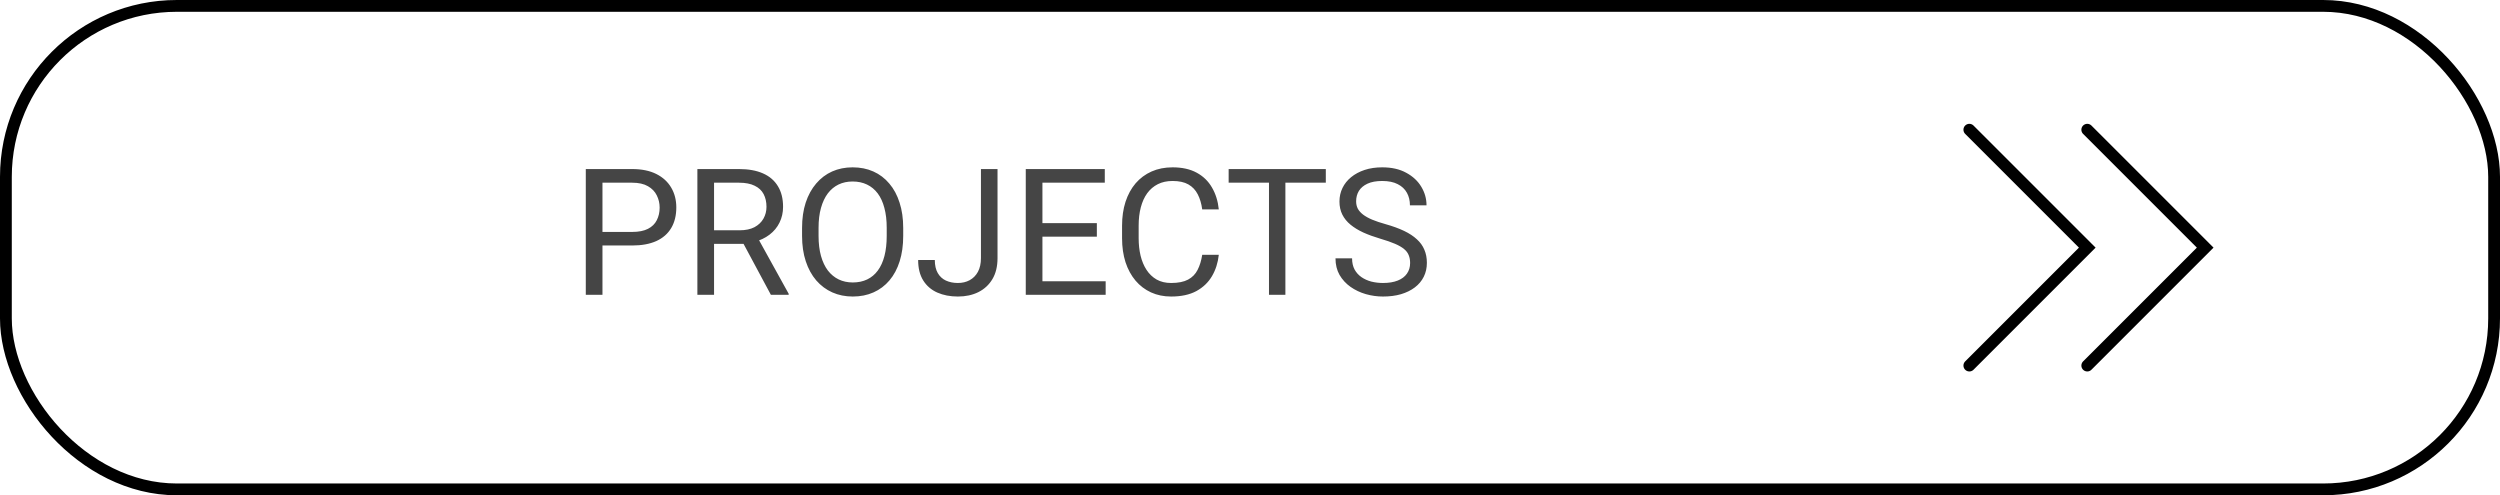<svg width="212" height="42" viewBox="0 0 212 42" fill="none" xmlns="http://www.w3.org/2000/svg">
<path d="M53.608 20.818H50.759V19.668H53.608C54.16 19.668 54.607 19.58 54.949 19.404C55.291 19.229 55.54 18.984 55.696 18.672C55.857 18.359 55.938 18.003 55.938 17.602C55.938 17.236 55.857 16.892 55.696 16.57C55.54 16.248 55.291 15.989 54.949 15.793C54.607 15.593 54.16 15.493 53.608 15.493H51.089V25H49.675V14.336H53.608C54.414 14.336 55.095 14.475 55.652 14.753C56.209 15.032 56.631 15.418 56.919 15.911C57.207 16.399 57.351 16.958 57.351 17.588C57.351 18.271 57.207 18.855 56.919 19.338C56.631 19.822 56.209 20.19 55.652 20.444C55.095 20.693 54.414 20.818 53.608 20.818ZM59.138 14.336H62.669C63.469 14.336 64.145 14.458 64.697 14.702C65.254 14.946 65.676 15.308 65.964 15.786C66.257 16.26 66.404 16.843 66.404 17.537C66.404 18.025 66.304 18.472 66.103 18.877C65.908 19.277 65.625 19.619 65.254 19.902C64.888 20.181 64.448 20.388 63.935 20.525L63.54 20.679H60.222L60.208 19.529H62.712C63.22 19.529 63.643 19.441 63.98 19.265C64.316 19.084 64.57 18.843 64.741 18.54C64.912 18.237 64.998 17.903 64.998 17.537C64.998 17.127 64.917 16.768 64.756 16.46C64.595 16.152 64.341 15.915 63.994 15.749C63.652 15.579 63.21 15.493 62.669 15.493H60.552V25H59.138V14.336ZM65.371 25L62.778 20.166L64.251 20.159L66.88 24.912V25H65.371ZM76.592 19.331V20.005C76.592 20.806 76.492 21.523 76.291 22.158C76.091 22.793 75.803 23.332 75.427 23.777C75.051 24.221 74.6 24.561 74.072 24.795C73.55 25.029 72.964 25.146 72.314 25.146C71.685 25.146 71.106 25.029 70.579 24.795C70.056 24.561 69.602 24.221 69.216 23.777C68.835 23.332 68.54 22.793 68.33 22.158C68.12 21.523 68.015 20.806 68.015 20.005V19.331C68.015 18.53 68.118 17.815 68.323 17.185C68.533 16.55 68.828 16.011 69.209 15.566C69.59 15.117 70.041 14.775 70.564 14.541C71.091 14.307 71.67 14.19 72.3 14.19C72.949 14.19 73.535 14.307 74.058 14.541C74.585 14.775 75.037 15.117 75.413 15.566C75.793 16.011 76.084 16.55 76.284 17.185C76.489 17.815 76.592 18.53 76.592 19.331ZM75.193 20.005V19.316C75.193 18.682 75.127 18.12 74.995 17.632C74.868 17.144 74.68 16.733 74.431 16.401C74.182 16.069 73.877 15.818 73.516 15.647C73.159 15.476 72.754 15.391 72.3 15.391C71.86 15.391 71.462 15.476 71.106 15.647C70.754 15.818 70.452 16.069 70.198 16.401C69.949 16.733 69.756 17.144 69.619 17.632C69.482 18.12 69.414 18.682 69.414 19.316V20.005C69.414 20.645 69.482 21.211 69.619 21.704C69.756 22.192 69.951 22.605 70.205 22.942C70.464 23.274 70.769 23.525 71.121 23.696C71.477 23.867 71.875 23.953 72.314 23.953C72.773 23.953 73.181 23.867 73.538 23.696C73.894 23.525 74.194 23.274 74.439 22.942C74.688 22.605 74.876 22.192 75.002 21.704C75.129 21.211 75.193 20.645 75.193 20.005ZM83.184 21.887V14.336H84.59V21.887C84.59 22.59 84.446 23.184 84.158 23.667C83.87 24.15 83.472 24.519 82.964 24.773C82.461 25.022 81.882 25.146 81.228 25.146C80.574 25.146 79.993 25.034 79.485 24.81C78.977 24.585 78.579 24.243 78.291 23.784C78.003 23.325 77.859 22.747 77.859 22.048H79.272C79.272 22.498 79.356 22.866 79.522 23.154C79.688 23.442 79.917 23.655 80.21 23.791C80.508 23.928 80.847 23.997 81.228 23.997C81.599 23.997 81.931 23.919 82.224 23.762C82.522 23.601 82.756 23.364 82.927 23.052C83.098 22.734 83.184 22.346 83.184 21.887ZM93.76 23.85V25H88.113V23.85H93.76ZM88.398 14.336V25H86.985V14.336H88.398ZM93.013 18.921V20.071H88.113V18.921H93.013ZM93.686 14.336V15.493H88.113V14.336H93.686ZM101.948 21.609H103.354C103.281 22.283 103.088 22.886 102.776 23.418C102.463 23.95 102.021 24.373 101.45 24.685C100.879 24.993 100.166 25.146 99.311 25.146C98.686 25.146 98.118 25.029 97.605 24.795C97.097 24.561 96.66 24.229 96.294 23.799C95.928 23.364 95.644 22.844 95.444 22.239C95.249 21.628 95.151 20.95 95.151 20.203V19.141C95.151 18.394 95.249 17.717 95.444 17.112C95.644 16.502 95.93 15.979 96.301 15.544C96.677 15.11 97.129 14.775 97.656 14.541C98.184 14.307 98.777 14.19 99.436 14.19C100.242 14.19 100.923 14.341 101.479 14.644C102.036 14.946 102.468 15.366 102.776 15.903C103.088 16.436 103.281 17.053 103.354 17.756H101.948C101.88 17.258 101.753 16.831 101.567 16.475C101.382 16.113 101.118 15.835 100.776 15.64C100.435 15.444 99.988 15.347 99.436 15.347C98.962 15.347 98.545 15.437 98.184 15.618C97.827 15.798 97.527 16.055 97.283 16.387C97.043 16.719 96.863 17.117 96.741 17.581C96.619 18.044 96.558 18.56 96.558 19.126V20.203C96.558 20.725 96.611 21.216 96.719 21.675C96.831 22.134 96.999 22.537 97.224 22.883C97.449 23.23 97.734 23.503 98.081 23.704C98.428 23.899 98.838 23.997 99.311 23.997C99.912 23.997 100.391 23.901 100.747 23.711C101.104 23.52 101.372 23.247 101.553 22.891C101.738 22.534 101.87 22.107 101.948 21.609ZM109.001 14.336V25H107.61V14.336H109.001ZM112.429 14.336V15.493H104.189V14.336H112.429ZM119.578 22.305C119.578 22.056 119.539 21.836 119.46 21.645C119.387 21.45 119.255 21.274 119.065 21.118C118.879 20.962 118.621 20.813 118.289 20.671C117.961 20.53 117.546 20.386 117.043 20.239C116.516 20.083 116.04 19.91 115.615 19.719C115.19 19.524 114.827 19.302 114.524 19.053C114.221 18.804 113.989 18.518 113.828 18.196C113.667 17.873 113.586 17.505 113.586 17.09C113.586 16.675 113.672 16.291 113.843 15.94C114.014 15.588 114.258 15.283 114.575 15.024C114.897 14.761 115.281 14.556 115.725 14.409C116.169 14.263 116.665 14.19 117.212 14.19C118.013 14.19 118.691 14.343 119.248 14.651C119.81 14.954 120.237 15.352 120.53 15.845C120.823 16.333 120.969 16.855 120.969 17.412H119.563C119.563 17.012 119.478 16.658 119.307 16.35C119.136 16.038 118.877 15.793 118.53 15.618C118.184 15.437 117.744 15.347 117.212 15.347C116.709 15.347 116.294 15.422 115.967 15.574C115.64 15.725 115.396 15.93 115.234 16.189C115.078 16.448 115 16.743 115 17.075C115 17.3 115.046 17.505 115.139 17.69C115.237 17.871 115.386 18.04 115.586 18.196C115.791 18.352 116.05 18.496 116.362 18.628C116.68 18.76 117.058 18.887 117.498 19.009C118.103 19.18 118.625 19.37 119.065 19.58C119.504 19.79 119.866 20.027 120.149 20.291C120.437 20.549 120.649 20.845 120.786 21.177C120.928 21.504 120.999 21.875 120.999 22.29C120.999 22.725 120.911 23.118 120.735 23.469C120.559 23.821 120.308 24.121 119.98 24.37C119.653 24.619 119.26 24.812 118.801 24.949C118.347 25.081 117.839 25.146 117.278 25.146C116.785 25.146 116.299 25.078 115.82 24.941C115.347 24.805 114.915 24.6 114.524 24.326C114.138 24.053 113.828 23.716 113.594 23.315C113.364 22.91 113.25 22.441 113.25 21.909H114.656C114.656 22.275 114.727 22.59 114.868 22.854C115.01 23.113 115.203 23.328 115.447 23.498C115.696 23.669 115.977 23.796 116.289 23.879C116.606 23.957 116.936 23.997 117.278 23.997C117.771 23.997 118.188 23.928 118.53 23.791C118.872 23.655 119.131 23.459 119.307 23.206C119.487 22.952 119.578 22.651 119.578 22.305Z" fill="#454545"/>
<path d="M167 11L177 21L167 31" stroke="black" stroke-linecap="round"/>
<path d="M177 11L187 21L177 31" stroke="black" stroke-linecap="round"/>
<rect x="0.5" y="0.5" width="211" height="41" rx="14.5" stroke="black"/>
</svg>
